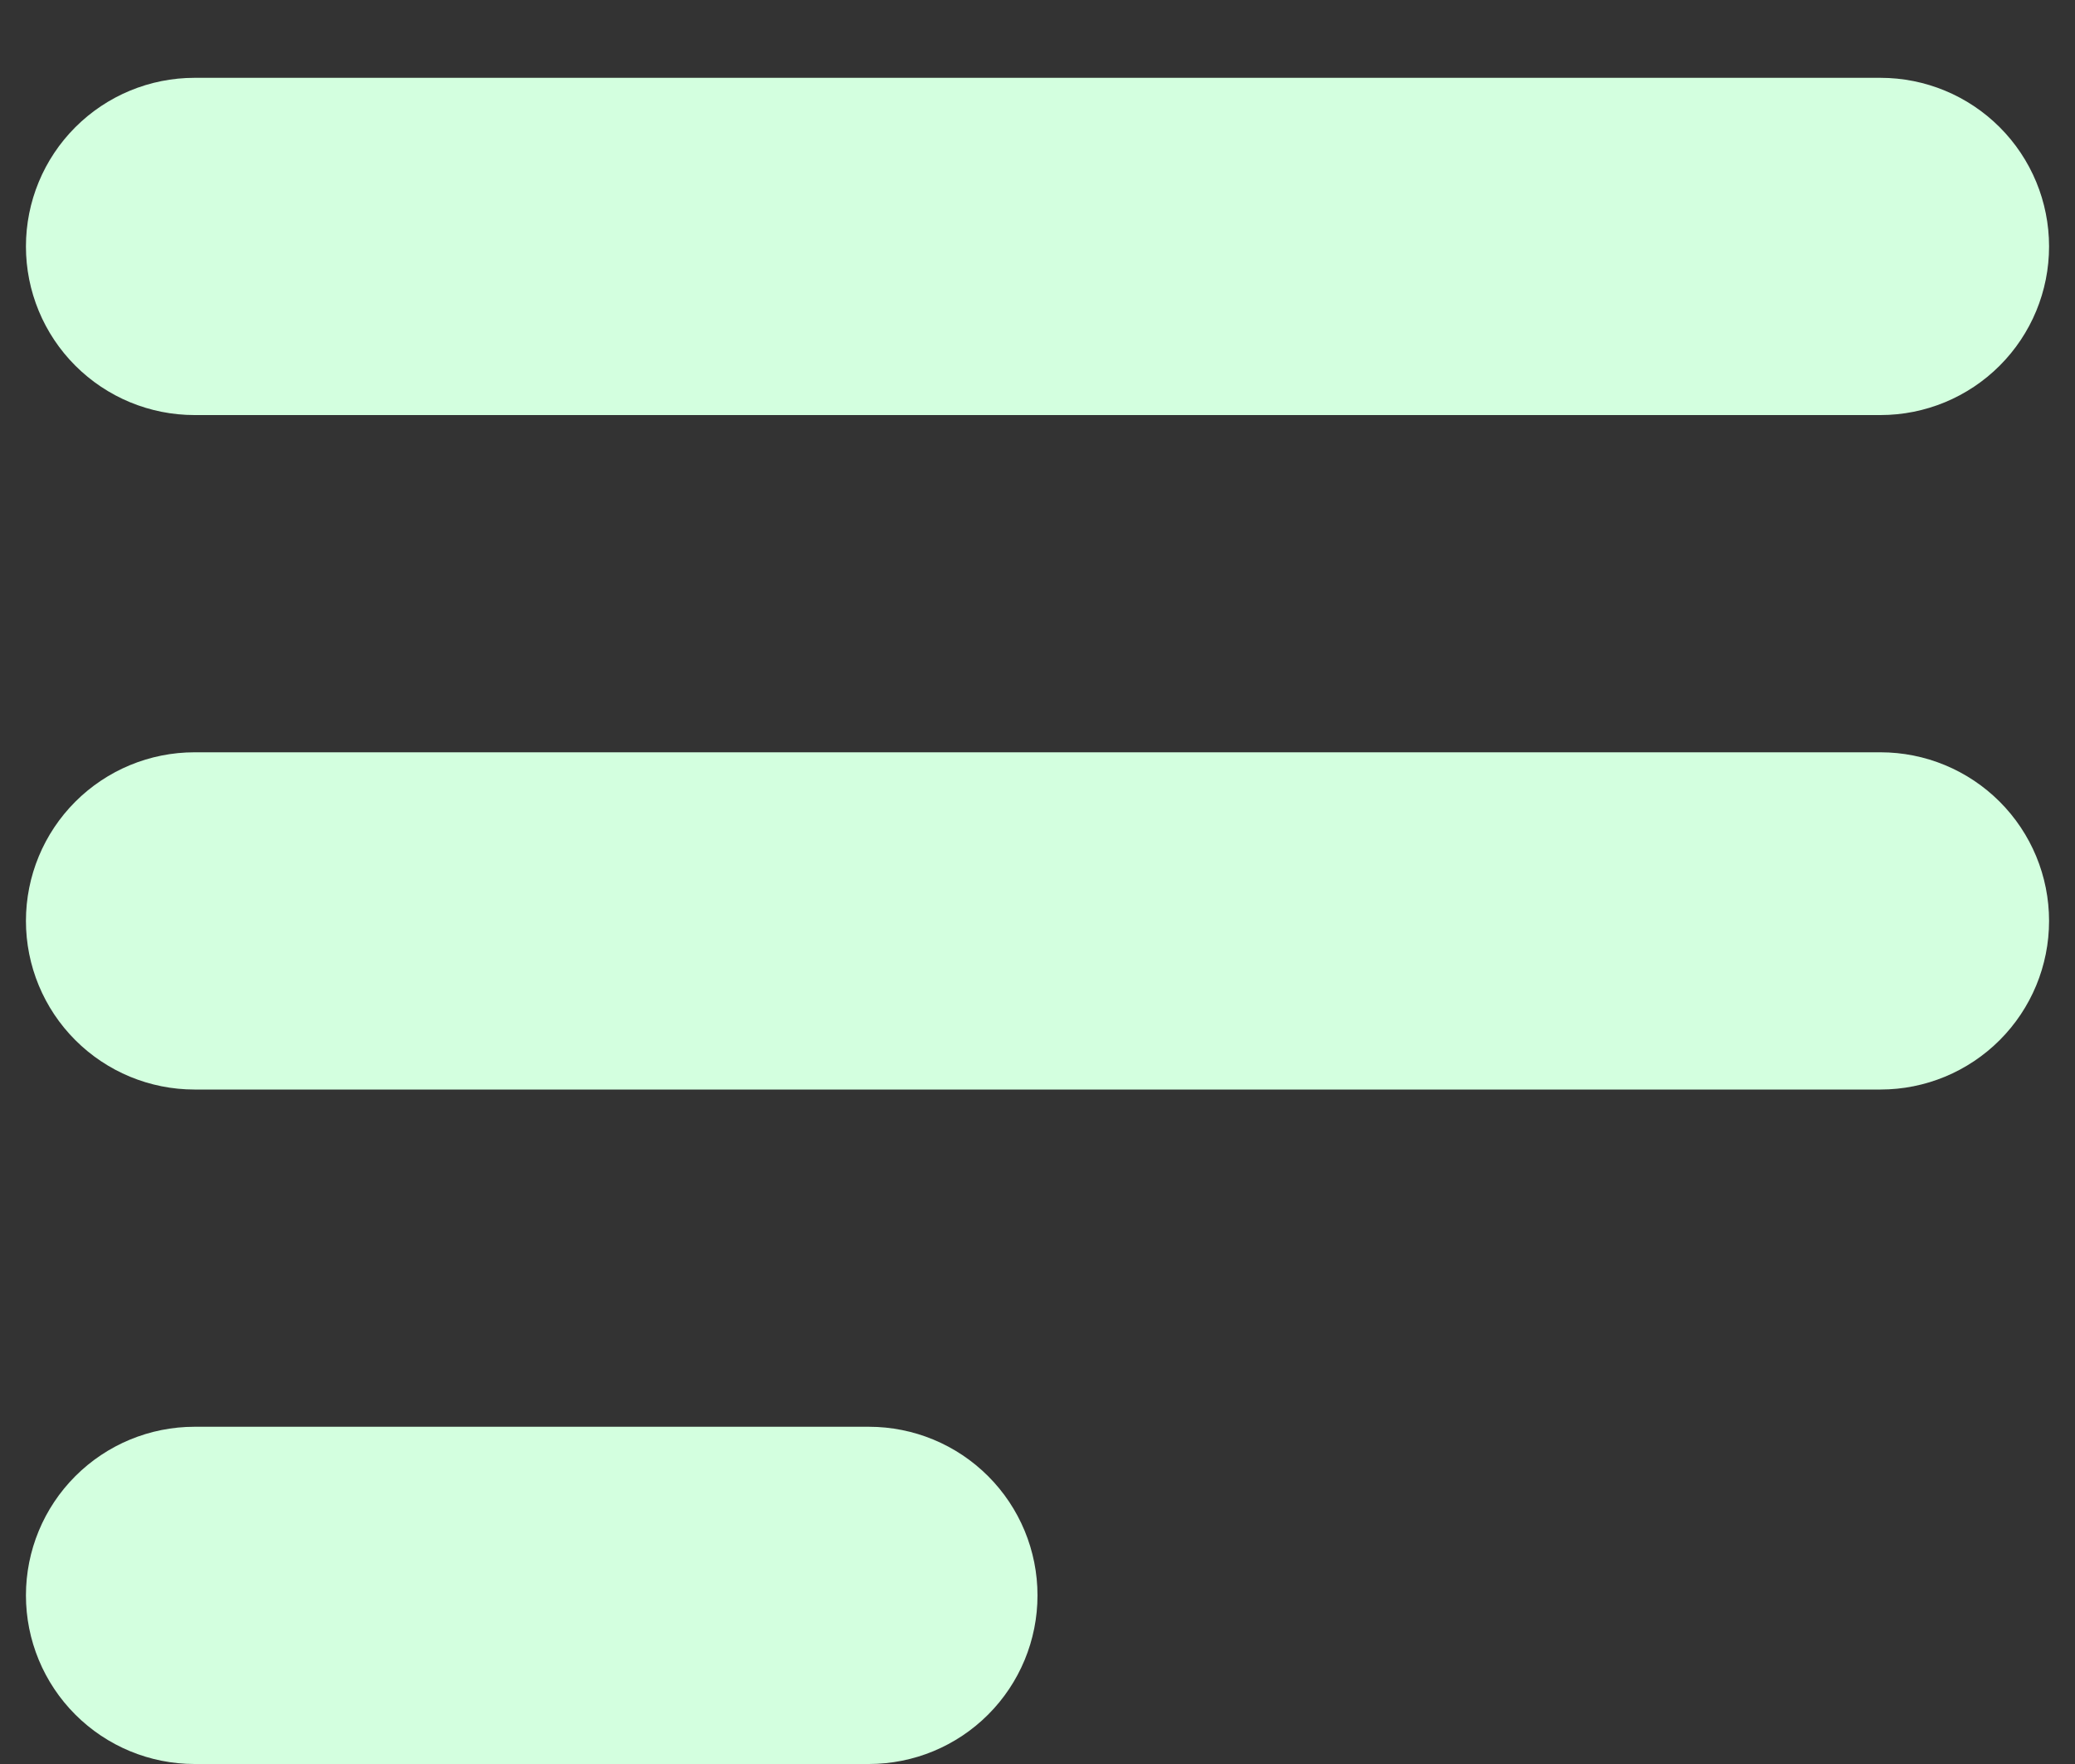 <svg width="20" height="17" viewBox="0 0 20 17" fill="none" xmlns="http://www.w3.org/2000/svg">
<rect x="0" y="0" width="20" height="17" fill="#333333" stroke="none"/>
<path d="M1.875 0.75C1.444 0.75 1.031 0.921 0.726 1.226C0.421 1.531 0.25 1.944 0.25 2.375C0.25 2.806 0.421 3.219 0.726 3.524C1.031 3.829 1.444 4 1.875 4H18.125C18.556 4 18.969 3.829 19.274 3.524C19.579 3.219 19.75 2.806 19.75 2.375C19.75 1.944 19.579 1.531 19.274 1.226C18.969 0.921 18.556 0.75 18.125 0.75H1.875ZM0.25 8.875C0.25 8.444 0.421 8.031 0.726 7.726C1.031 7.421 1.444 7.25 1.875 7.25H18.125C18.556 7.25 18.969 7.421 19.274 7.726C19.579 8.031 19.75 8.444 19.75 8.875C19.75 9.306 19.579 9.719 19.274 10.024C18.969 10.329 18.556 10.5 18.125 10.5H1.875C1.444 10.5 1.031 10.329 0.726 10.024C0.421 9.719 0.25 9.306 0.25 8.875ZM0.25 15.375C0.25 14.944 0.421 14.531 0.726 14.226C1.031 13.921 1.444 13.75 1.875 13.75H8.375C8.806 13.75 9.219 13.921 9.524 14.226C9.829 14.531 10 14.944 10 15.375C10 15.806 9.829 16.219 9.524 16.524C9.219 16.829 8.806 17 8.375 17H1.875C1.444 17 1.031 16.829 0.726 16.524C0.421 16.219 0.25 15.806 0.25 15.375Z" fill="#D3FFDF"/>
</svg>
